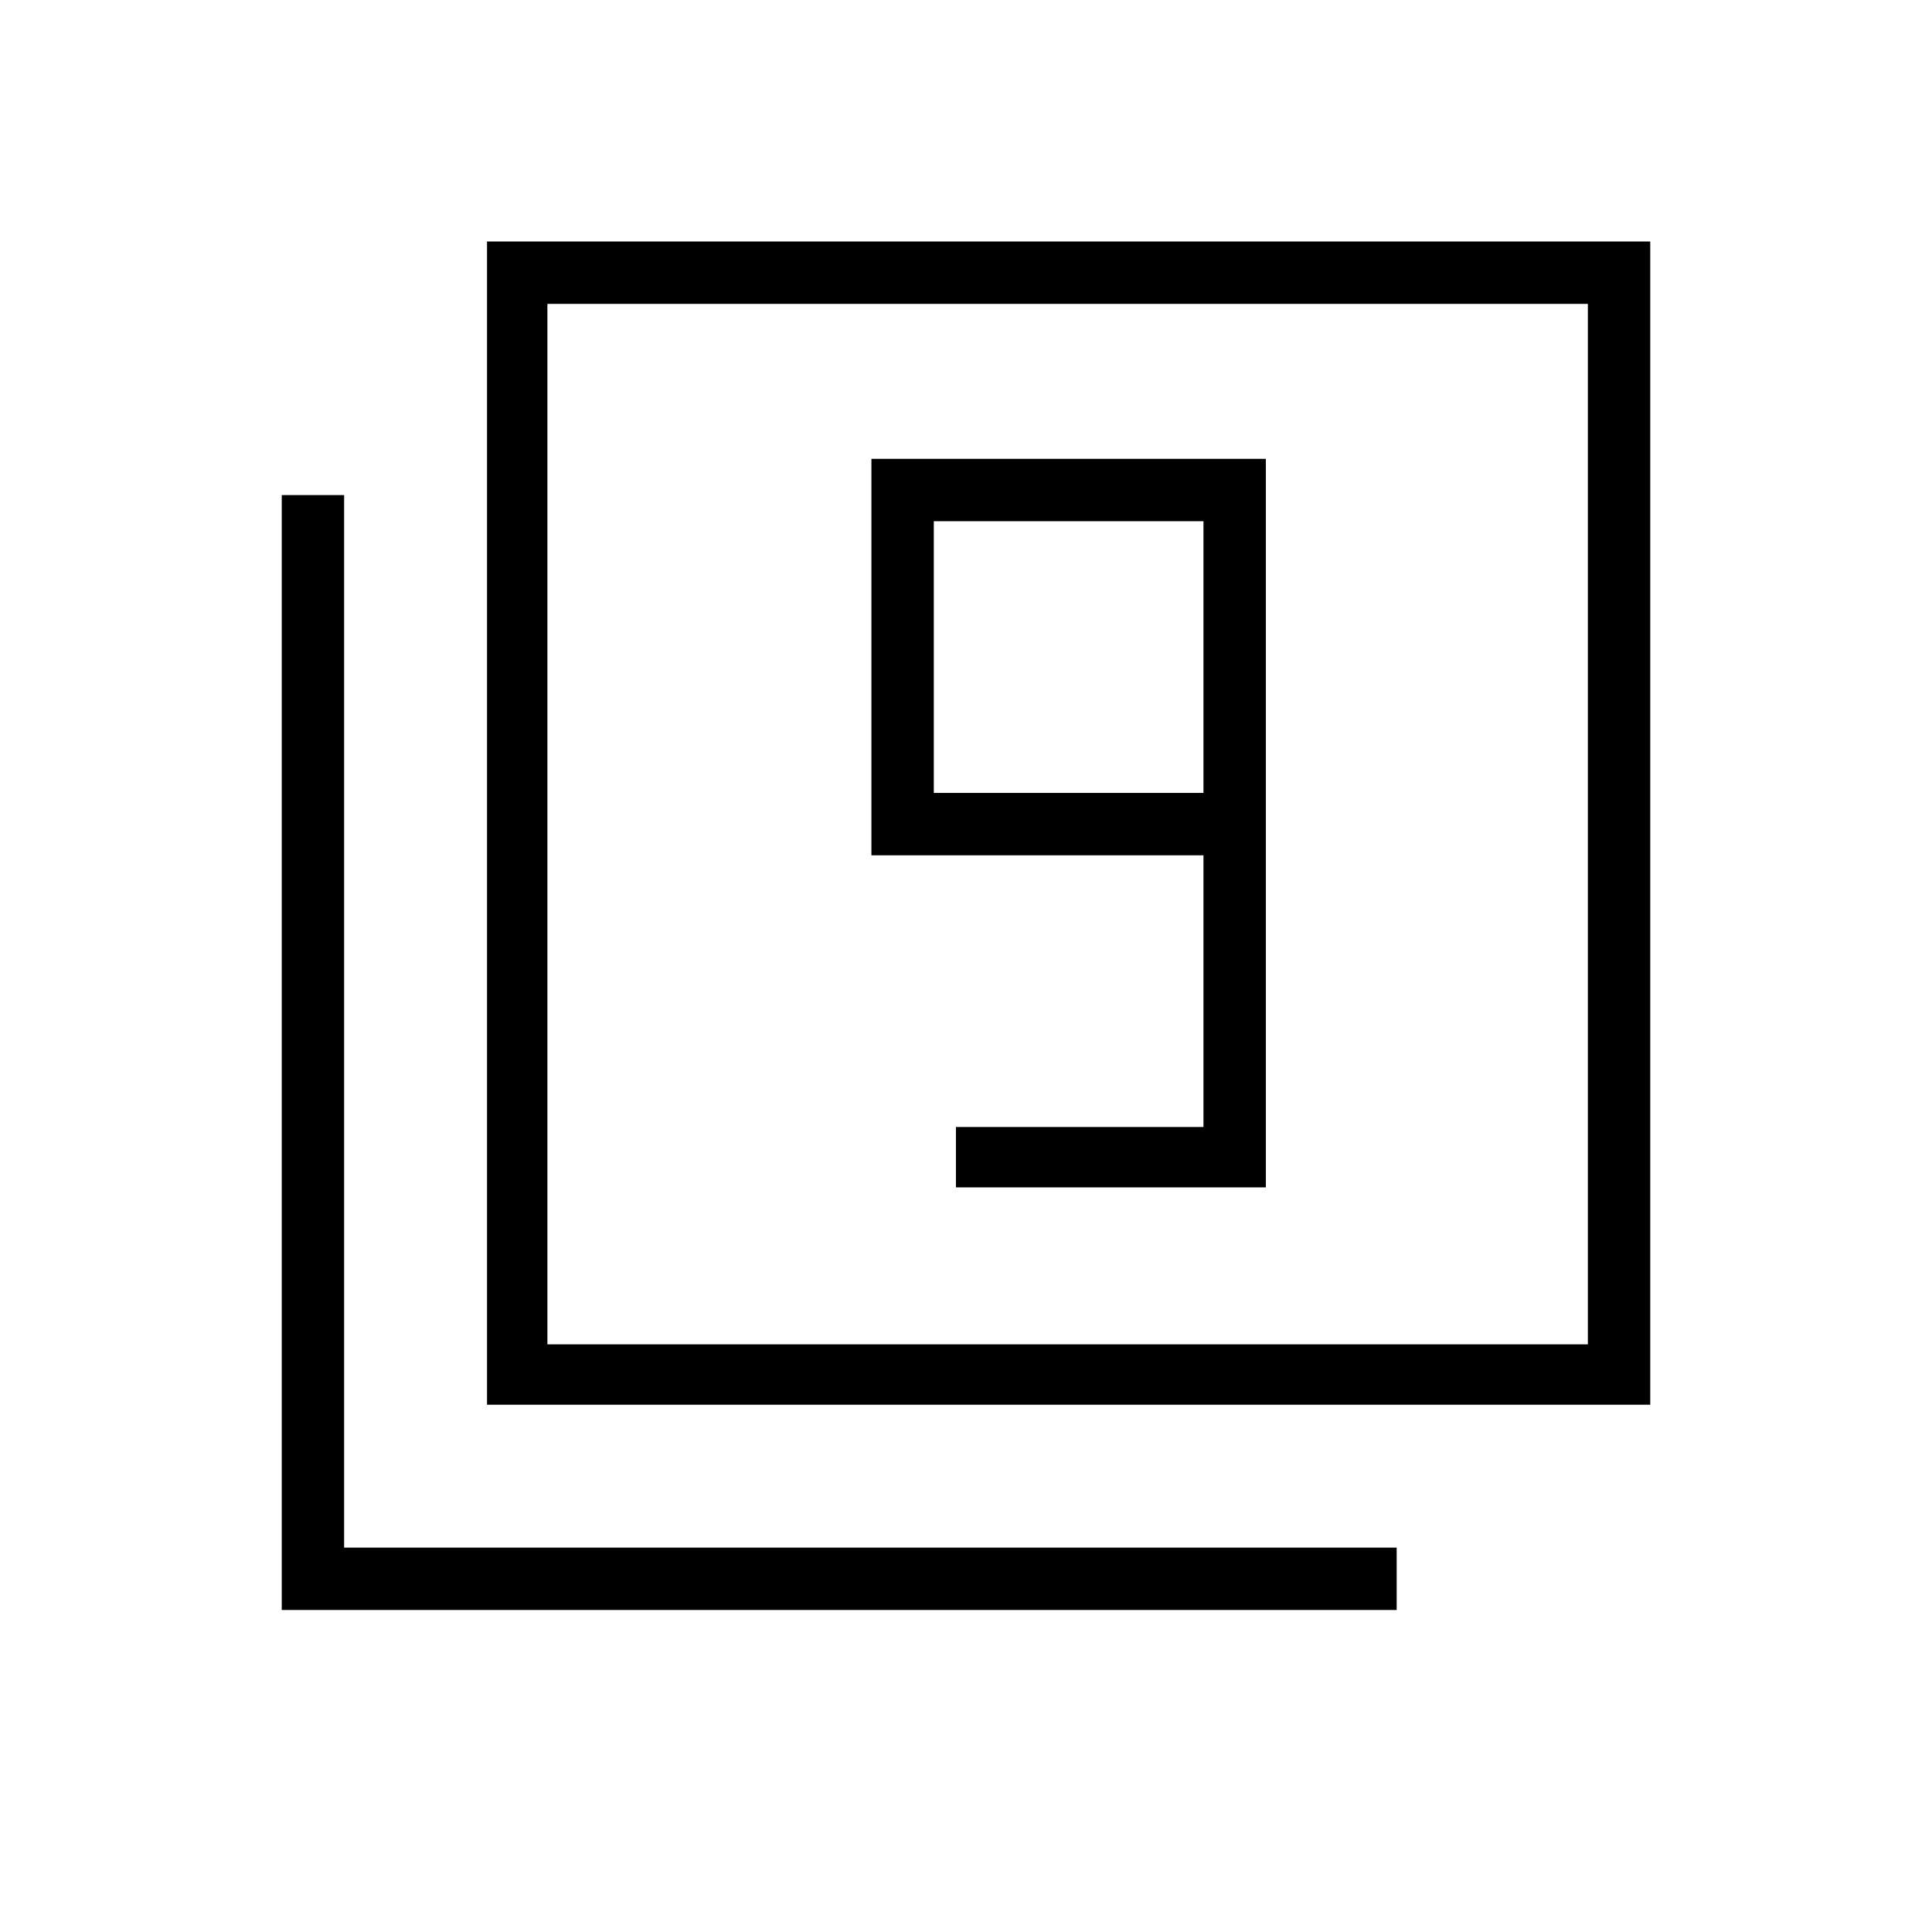 <svg xmlns="http://www.w3.org/2000/svg" height="48" width="48"><path d="M23.75 29.5H31.45V11.4H21.65V21.25H29.9V28H23.75ZM29.9 19.7H23.2V12.95H29.9ZM12.1 34.9V6H41V34.9ZM13.6 33.4H39.45V7.55H13.6ZM7 40V12.3H8.55V38.45H34.7V40ZM13.6 33.4V7.55V33.4Z"/></svg>